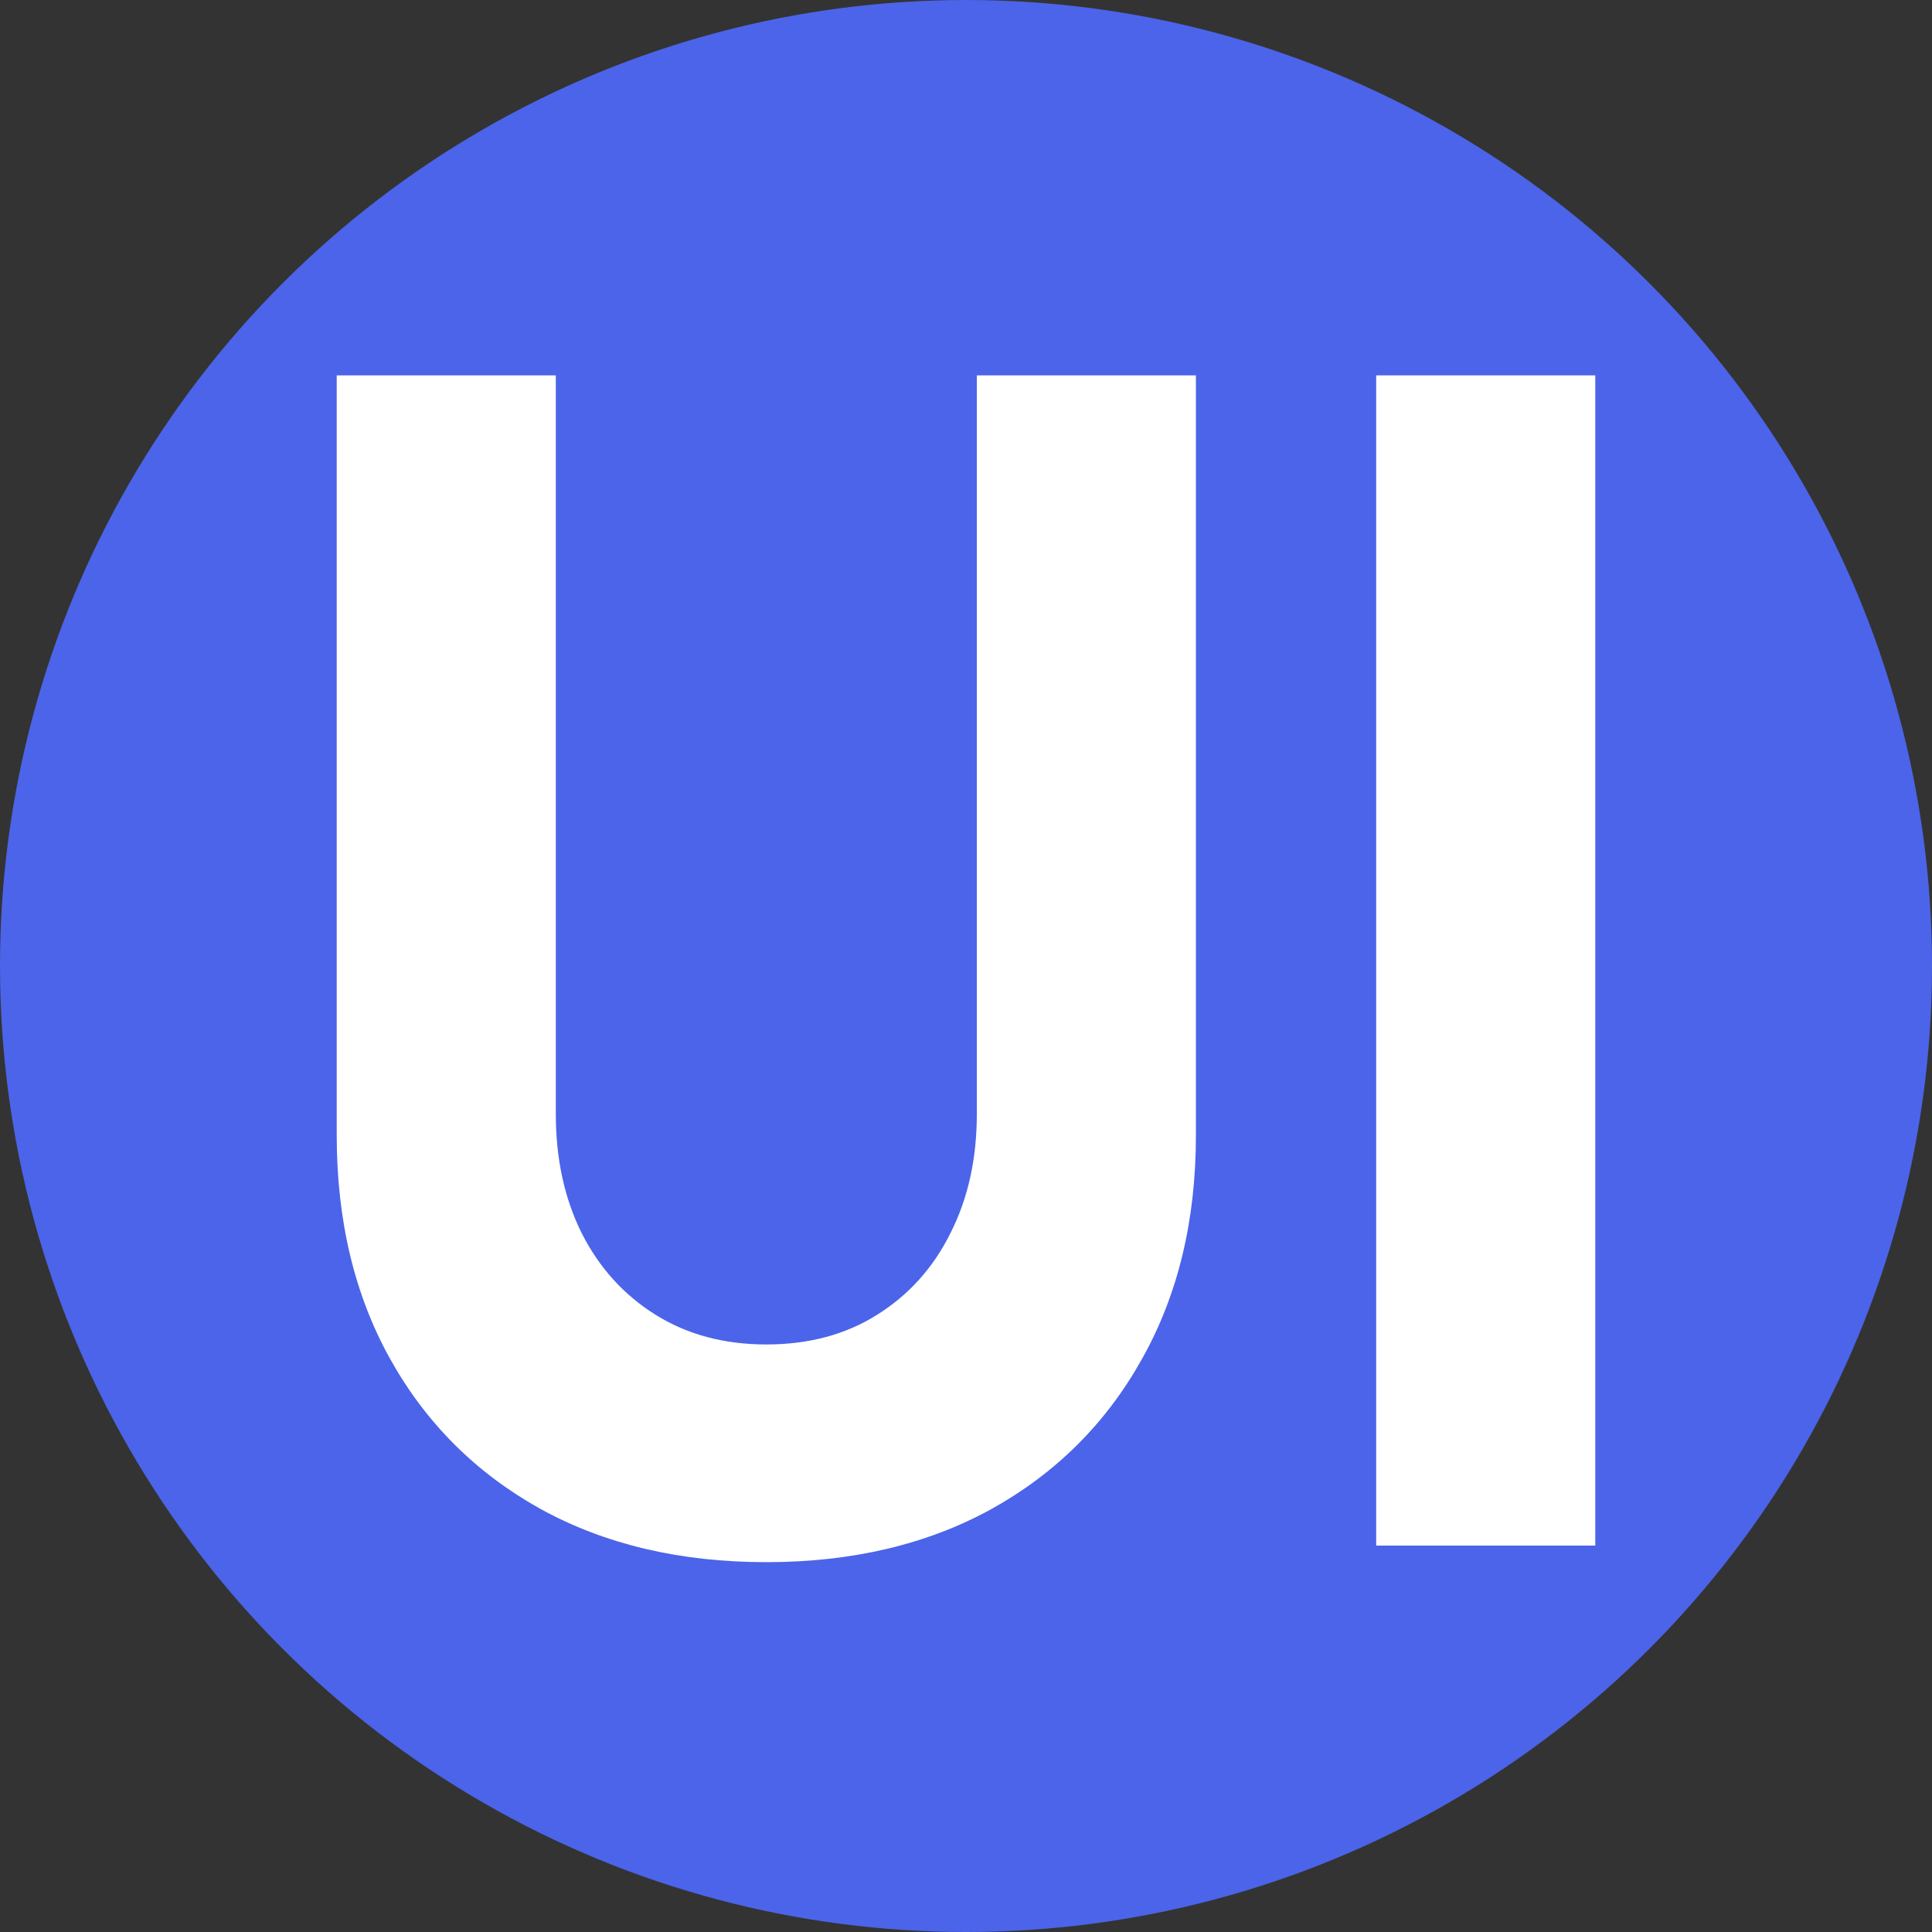 <svg width="350" height="350" viewBox="0 0 350 350" fill="none" xmlns="http://www.w3.org/2000/svg">
<rect x="0" y="0" width="350" height="350" fill="#333333" stroke="none"/>
<circle cx="175" cy="175" r="175" fill="#4B64E9"/>
<path d="M176.959 68H216.651V205.675C216.651 221.133 213.382 234.659 206.843 246.252C200.365 257.846 191.29 266.886 179.618 273.373C167.945 279.791 154.348 283 138.826 283C123.242 283 109.614 279.791 97.942 273.373C86.27 266.886 77.195 257.846 70.717 246.252C64.239 234.659 61 221.133 61 205.675V68H100.692V201.844C100.692 209.919 102.25 217.096 105.367 223.376C108.545 229.655 113.006 234.59 118.751 238.178C124.495 241.767 131.187 243.561 138.826 243.561C146.526 243.561 153.218 241.767 158.901 238.178C164.645 234.59 169.076 229.655 172.193 223.376C175.37 217.096 176.959 209.919 176.959 201.844V68Z" fill="white"/>
<path d="M289 68V279.998H249.308V68H289Z" fill="white"/>
</svg>

